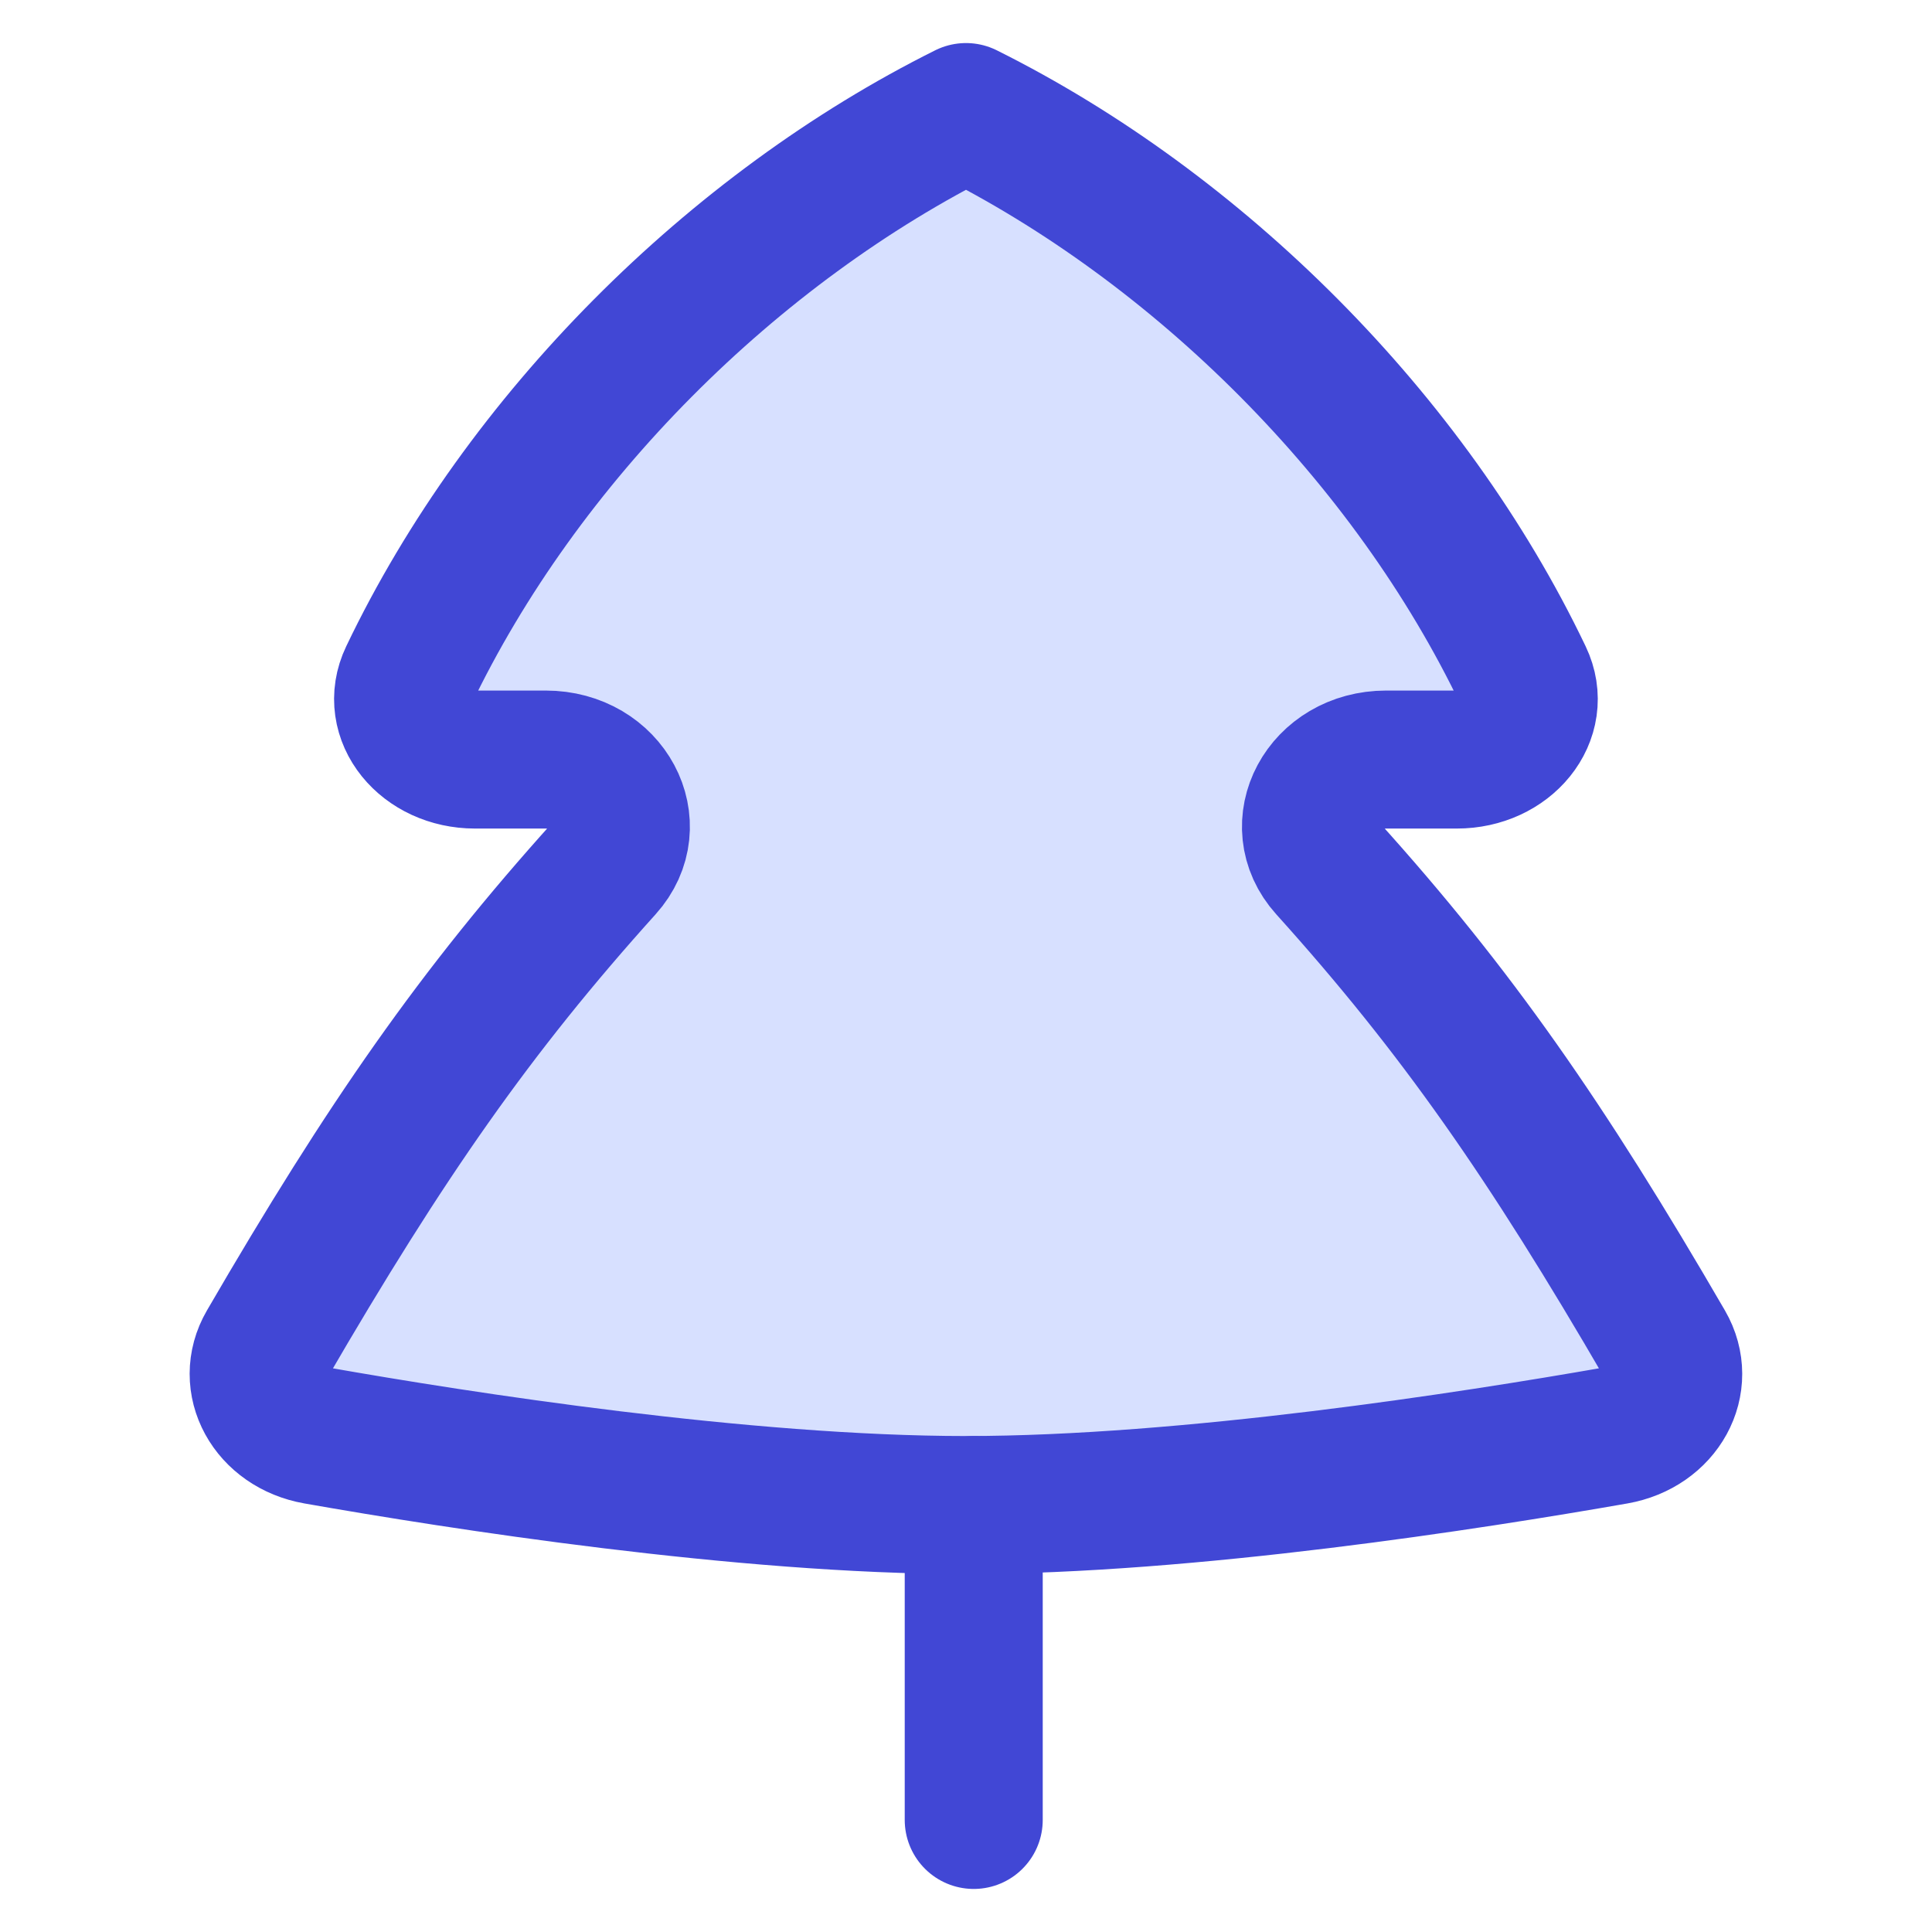 <svg xmlns="http://www.w3.org/2000/svg" fill="none" viewBox="0 0 14 14" id="Pine-Tree--Streamline-Flex">
  <desc>
    Pine Tree Streamline Icon: https://streamlinehq.com
  </desc>
  <g id="pine-tree--nature-plant-tree-farming-christmas-plants-pine-environment">
    <path id="Vector" fill="#d7e0ff" d="M9.62 6.291c0.932 1.034 1.584 1.97 2.447 3.456 0.157 0.27 -0.02 0.595 -0.36 0.655 -1.039 0.183 -3.096 0.504 -4.707 0.504 -1.611 -0 -3.668 -0.322 -4.707 -0.504 -0.34 -0.06 -0.517 -0.384 -0.36 -0.655 0.862 -1.485 1.515 -2.422 2.447 -3.456 0.284 -0.315 0.034 -0.787 -0.425 -0.787h-0.512c-0.365 0 -0.623 -0.311 -0.482 -0.605C3.786 3.172 5.314 1.652 7 0.812c1.686 0.84 3.214 2.36 4.04 4.087 0.141 0.294 -0.117 0.605 -0.482 0.605h-0.512c-0.459 0 -0.709 0.472 -0.425 0.787Z" stroke-width="1"></path>
    <path id="Vector_2" stroke="#4147d5" stroke-linecap="round" stroke-linejoin="round" d="M6.997 10.906H7m0 0c1.611 -0 3.668 -0.322 4.707 -0.504 0.34 -0.06 0.517 -0.384 0.36 -0.655 -0.862 -1.485 -1.515 -2.422 -2.447 -3.456 -0.284 -0.315 -0.034 -0.787 0.425 -0.787h0.512c0.365 0 0.623 -0.311 0.482 -0.605C10.214 3.172 8.686 1.652 7 0.812 5.314 1.652 3.786 3.172 2.96 4.899c-0.141 0.294 0.117 0.605 0.482 0.605h0.512c0.459 0 0.709 0.472 0.425 0.787 -0.932 1.034 -1.584 1.97 -2.447 3.456 -0.157 0.27 0.02 0.595 0.36 0.655 1.039 0.183 3.096 0.504 4.707 0.504Zm0 0h0.003" stroke-width="1"></path>
    <path id="Vector_3" stroke="#4147d5" stroke-linecap="round" stroke-linejoin="round" d="m7.056 10.906 0 2.282" stroke-width="1"></path>
  </g>
</svg>
